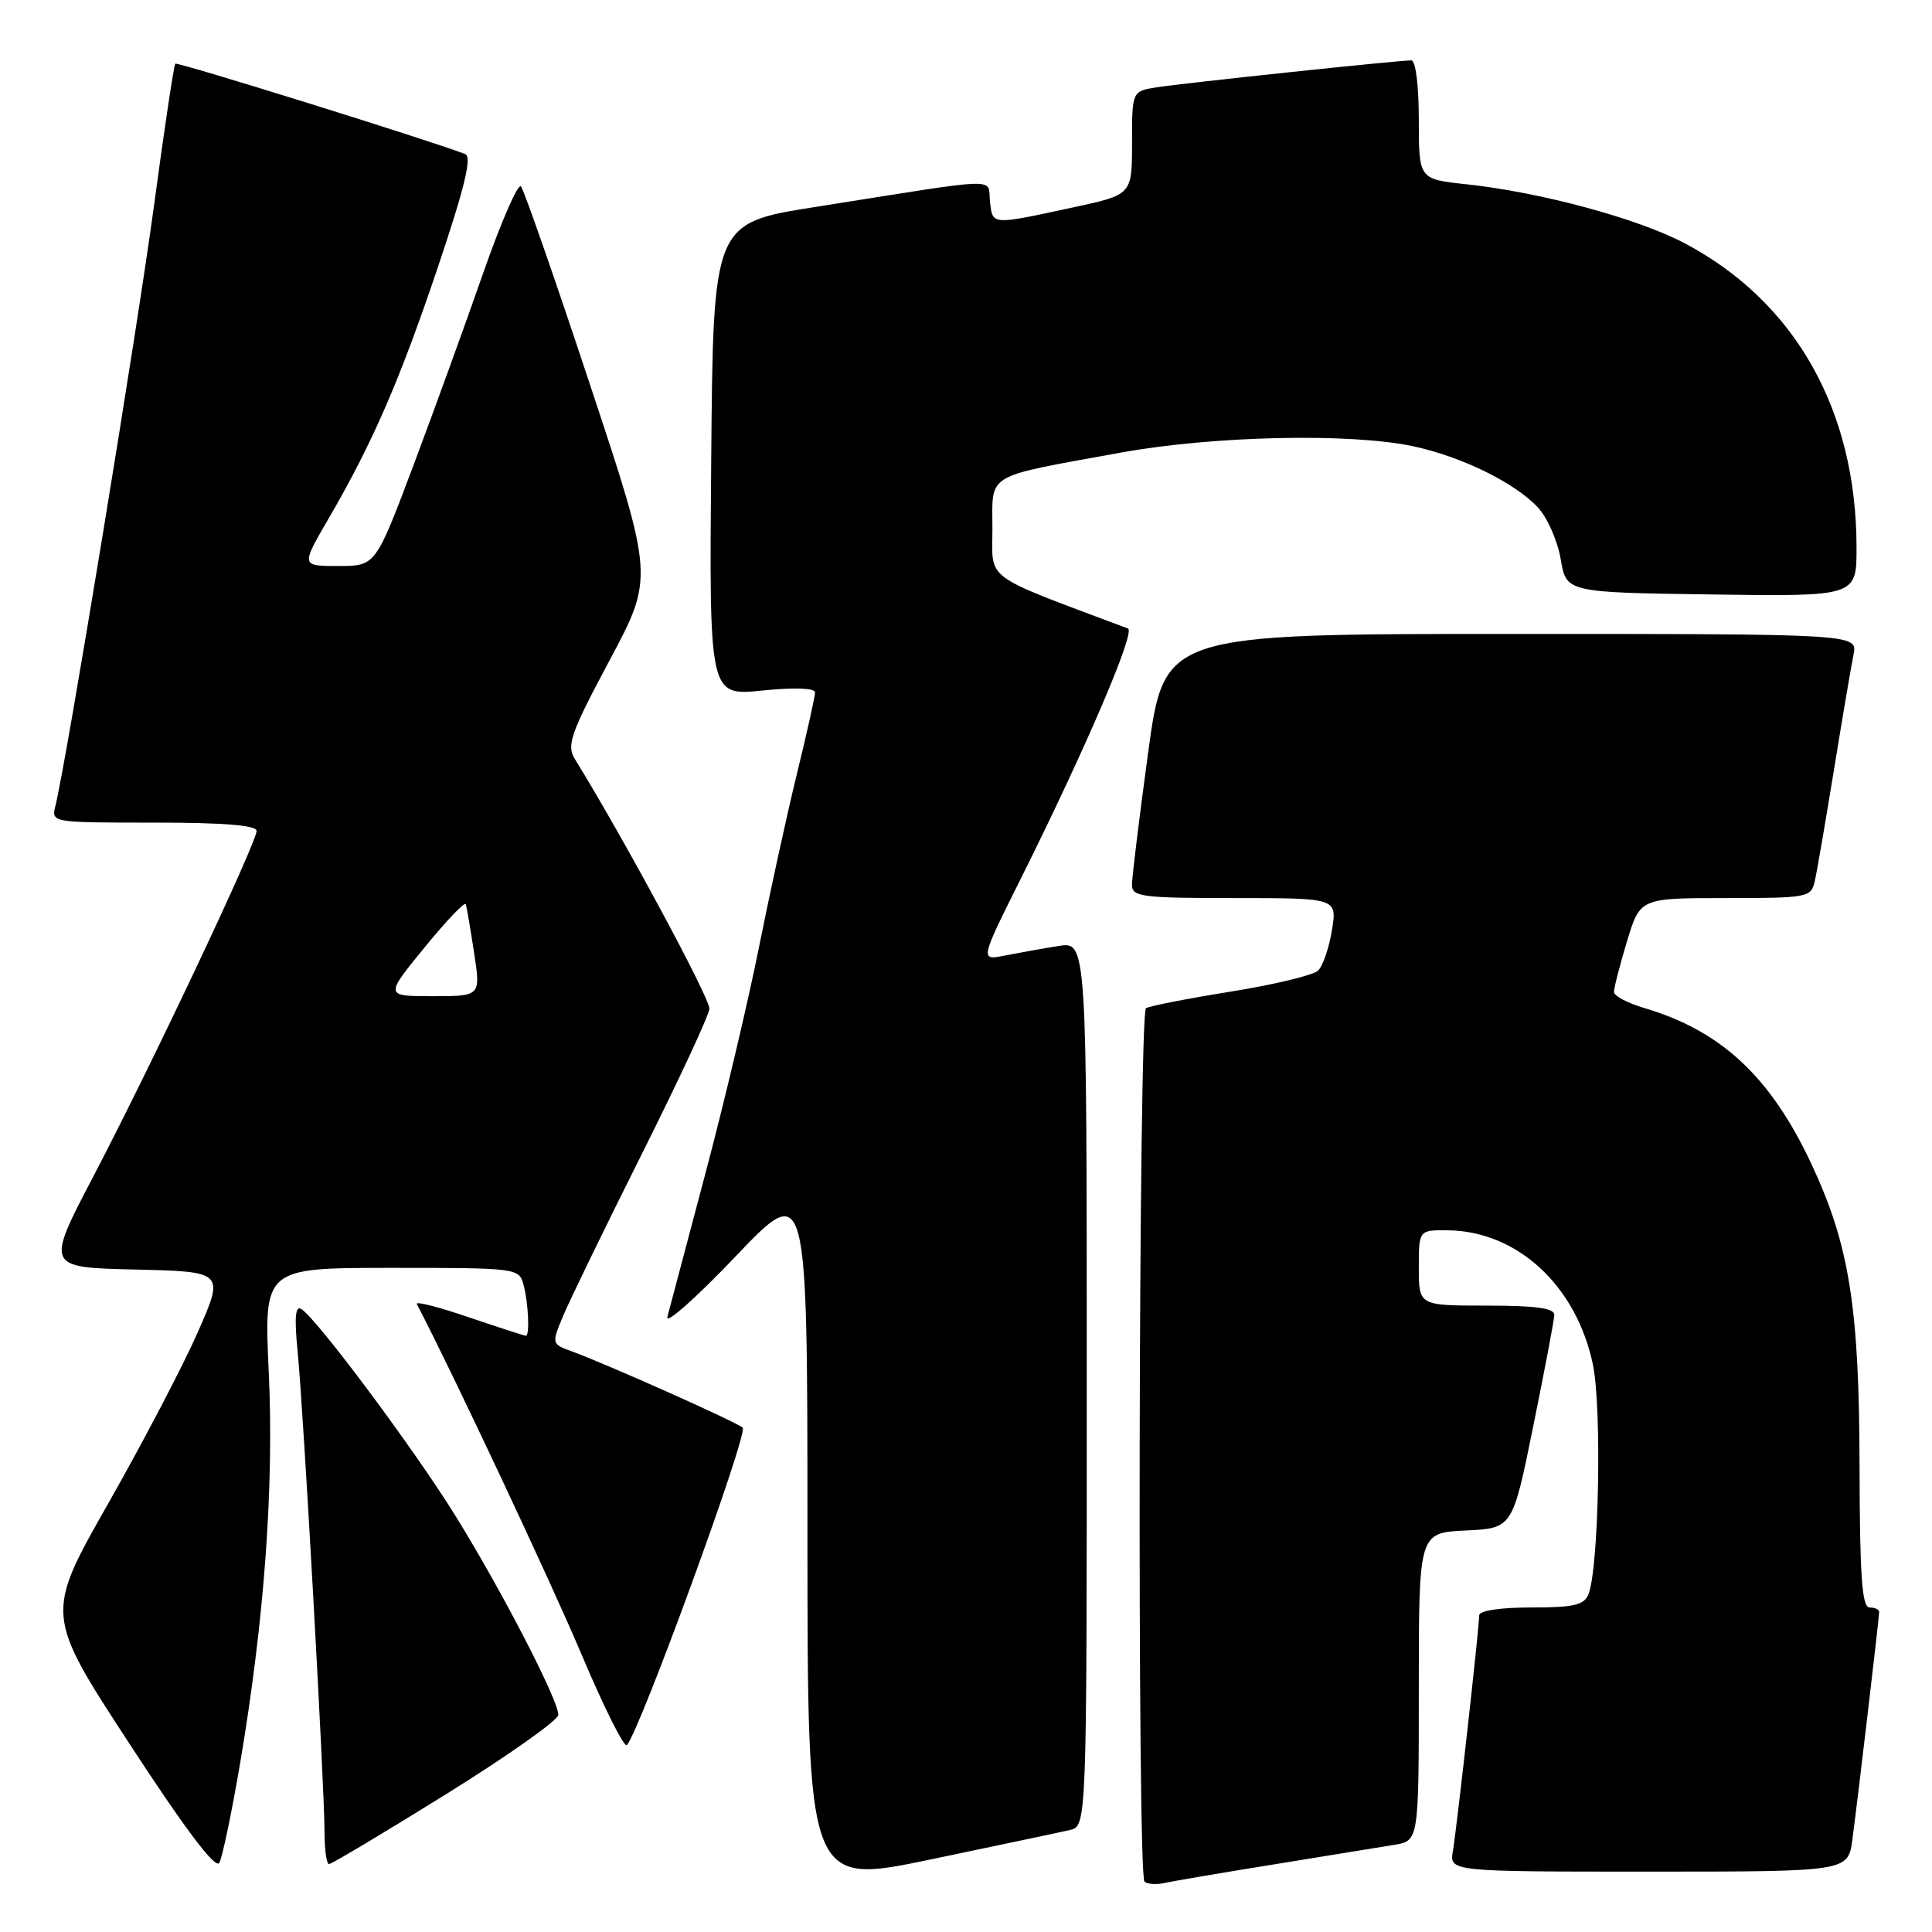 <?xml version="1.0" encoding="UTF-8" standalone="no"?>
<!DOCTYPE svg PUBLIC "-//W3C//DTD SVG 1.1//EN" "http://www.w3.org/Graphics/SVG/1.1/DTD/svg11.dtd" >
<svg xmlns="http://www.w3.org/2000/svg" xmlns:xlink="http://www.w3.org/1999/xlink" version="1.1" viewBox="0 0 256 256">
 <g >
 <path fill="currentColor"
d=" M 141.75 242.49 C 144.00 241.96 144.00 241.96 144.00 183.35 C 144.00 124.74 144.00 124.74 140.25 125.35 C 138.19 125.68 135.00 126.25 133.17 126.61 C 129.84 127.28 129.84 127.28 135.28 116.39 C 143.85 99.21 150.51 83.67 149.46 83.28 C 129.97 75.95 131.50 77.08 131.50 70.07 C 131.50 62.57 130.28 63.30 148.42 59.99 C 160.70 57.75 178.82 57.35 187.20 59.12 C 193.64 60.49 200.71 63.95 203.78 67.24 C 205.03 68.58 206.39 71.67 206.80 74.09 C 207.55 78.50 207.55 78.50 226.78 78.77 C 246.00 79.04 246.00 79.04 246.00 72.57 C 246.00 54.35 237.87 39.96 223.20 32.22 C 216.99 28.94 204.11 25.46 194.25 24.41 C 188.00 23.74 188.00 23.74 188.00 15.87 C 188.00 11.32 187.58 8.00 187.01 8.00 C 185.26 8.00 156.63 11.03 153.25 11.57 C 150.00 12.09 150.00 12.09 150.00 18.94 C 150.00 25.80 150.00 25.80 142.25 27.47 C 131.24 29.84 131.54 29.86 131.18 26.70 C 130.81 23.50 133.34 23.42 108.00 27.43 C 94.50 29.56 94.50 29.56 94.24 60.88 C 93.97 92.21 93.97 92.21 100.99 91.50 C 105.26 91.07 108.00 91.17 108.00 91.75 C 108.00 92.27 106.91 97.16 105.58 102.60 C 104.25 108.05 101.99 118.39 100.55 125.60 C 99.11 132.80 95.92 146.30 93.44 155.60 C 90.97 164.89 88.72 173.40 88.43 174.50 C 88.15 175.60 92.21 172.00 97.45 166.50 C 106.99 156.50 106.99 156.50 106.99 203.14 C 107.00 249.78 107.00 249.78 123.25 246.40 C 132.19 244.53 140.51 242.78 141.75 242.49 Z  M 169.00 247.01 C 175.88 245.90 182.96 244.75 184.75 244.45 C 188.00 243.91 188.00 243.91 188.00 223.50 C 188.00 203.10 188.00 203.10 194.21 202.80 C 200.42 202.50 200.42 202.50 203.16 189.00 C 204.67 181.57 205.93 174.94 205.95 174.25 C 205.99 173.34 203.56 173.00 197.00 173.00 C 188.00 173.00 188.00 173.00 188.00 168.00 C 188.00 163.00 188.00 163.00 191.75 163.02 C 201.01 163.08 208.88 170.33 211.07 180.82 C 212.27 186.57 211.86 207.77 210.48 211.25 C 209.91 212.68 208.53 213.00 202.89 213.00 C 198.75 213.00 196.00 213.42 196.00 214.05 C 196.00 215.67 193.04 242.15 192.52 245.25 C 192.05 248.00 192.05 248.00 218.46 248.00 C 244.88 248.00 244.88 248.00 245.45 243.75 C 246.19 238.18 249.00 214.34 249.00 213.59 C 249.00 213.26 248.42 213.00 247.72 213.00 C 246.72 213.00 246.43 208.81 246.40 194.25 C 246.36 173.17 245.05 164.99 240.03 154.25 C 234.62 142.69 228.08 136.59 217.91 133.58 C 215.69 132.93 213.87 131.97 213.86 131.45 C 213.85 130.93 214.62 127.91 215.58 124.75 C 217.32 119.00 217.32 119.00 228.64 119.00 C 239.56 119.00 239.98 118.92 240.47 116.75 C 240.75 115.51 241.89 108.88 243.01 102.00 C 244.13 95.12 245.29 88.26 245.60 86.75 C 246.16 84.00 246.16 84.00 200.22 84.00 C 154.28 84.00 154.28 84.00 152.13 99.75 C 150.95 108.41 149.99 116.29 149.99 117.25 C 150.00 118.83 151.32 119.00 163.59 119.00 C 177.18 119.00 177.18 119.00 176.49 123.25 C 176.11 125.59 175.29 128.00 174.65 128.61 C 174.02 129.22 168.82 130.47 163.10 131.39 C 157.38 132.31 152.32 133.30 151.85 133.59 C 150.87 134.20 150.67 248.34 151.65 249.32 C 152.01 249.67 153.24 249.75 154.40 249.49 C 155.55 249.23 162.12 248.12 169.00 247.01 Z  M 31.84 233.50 C 35.03 214.63 36.32 196.98 35.61 181.75 C 34.97 168.00 34.97 168.00 51.87 168.00 C 68.55 168.00 68.77 168.03 69.37 170.25 C 70.02 172.66 70.21 177.00 69.68 177.00 C 69.50 177.00 66.09 175.89 62.10 174.54 C 58.12 173.18 55.03 172.39 55.23 172.79 C 59.82 181.56 73.02 209.64 77.06 219.23 C 80.02 226.24 82.72 231.64 83.07 231.23 C 84.85 229.19 99.21 189.83 98.41 189.17 C 97.45 188.36 80.39 180.75 75.79 179.07 C 73.07 178.08 73.07 178.07 74.64 174.31 C 75.51 172.24 80.22 162.55 85.11 152.78 C 90.00 143.01 94.00 134.41 94.00 133.66 C 94.00 132.13 82.65 111.08 76.13 100.50 C 75.06 98.76 75.66 97.06 80.77 87.50 C 86.64 76.50 86.64 76.50 78.19 51.00 C 73.55 36.98 69.42 25.14 69.03 24.70 C 68.63 24.26 66.38 29.44 64.02 36.20 C 61.66 42.97 57.49 54.46 54.75 61.75 C 49.76 75.00 49.76 75.00 44.82 75.00 C 39.88 75.00 39.88 75.00 43.52 68.75 C 49.41 58.62 52.98 50.38 58.09 35.20 C 61.61 24.71 62.56 20.77 61.63 20.41 C 56.73 18.53 23.49 8.17 23.23 8.44 C 23.04 8.63 21.78 17.04 20.42 27.14 C 18.21 43.59 8.77 101.08 7.35 106.75 C 6.78 109.00 6.78 109.00 20.39 109.00 C 29.64 109.00 34.00 109.35 34.00 110.10 C 34.00 111.67 20.03 141.24 12.45 155.72 C 6.05 167.94 6.05 167.94 17.89 168.22 C 29.73 168.50 29.73 168.50 26.22 176.50 C 24.29 180.90 18.94 191.12 14.34 199.22 C 5.98 213.93 5.98 213.93 17.15 231.05 C 24.58 242.44 28.57 247.73 29.06 246.84 C 29.47 246.10 30.72 240.10 31.84 233.50 Z  M 59.09 237.75 C 67.27 232.66 73.98 227.93 73.98 227.23 C 74.01 225.32 66.53 210.84 60.41 200.95 C 54.95 192.12 42.00 174.74 39.93 173.46 C 39.13 172.96 38.99 174.56 39.44 179.13 C 40.21 186.85 43.00 236.80 43.00 242.75 C 43.00 245.09 43.27 247.00 43.60 247.00 C 43.93 247.00 50.90 242.84 59.09 237.75 Z  M 56.24 125.56 C 59.13 122.02 61.60 119.43 61.72 119.81 C 61.84 120.19 62.34 123.09 62.82 126.25 C 63.70 132.00 63.70 132.00 57.34 132.00 C 50.98 132.00 50.98 132.00 56.24 125.56 Z "/>
</g>
</svg>